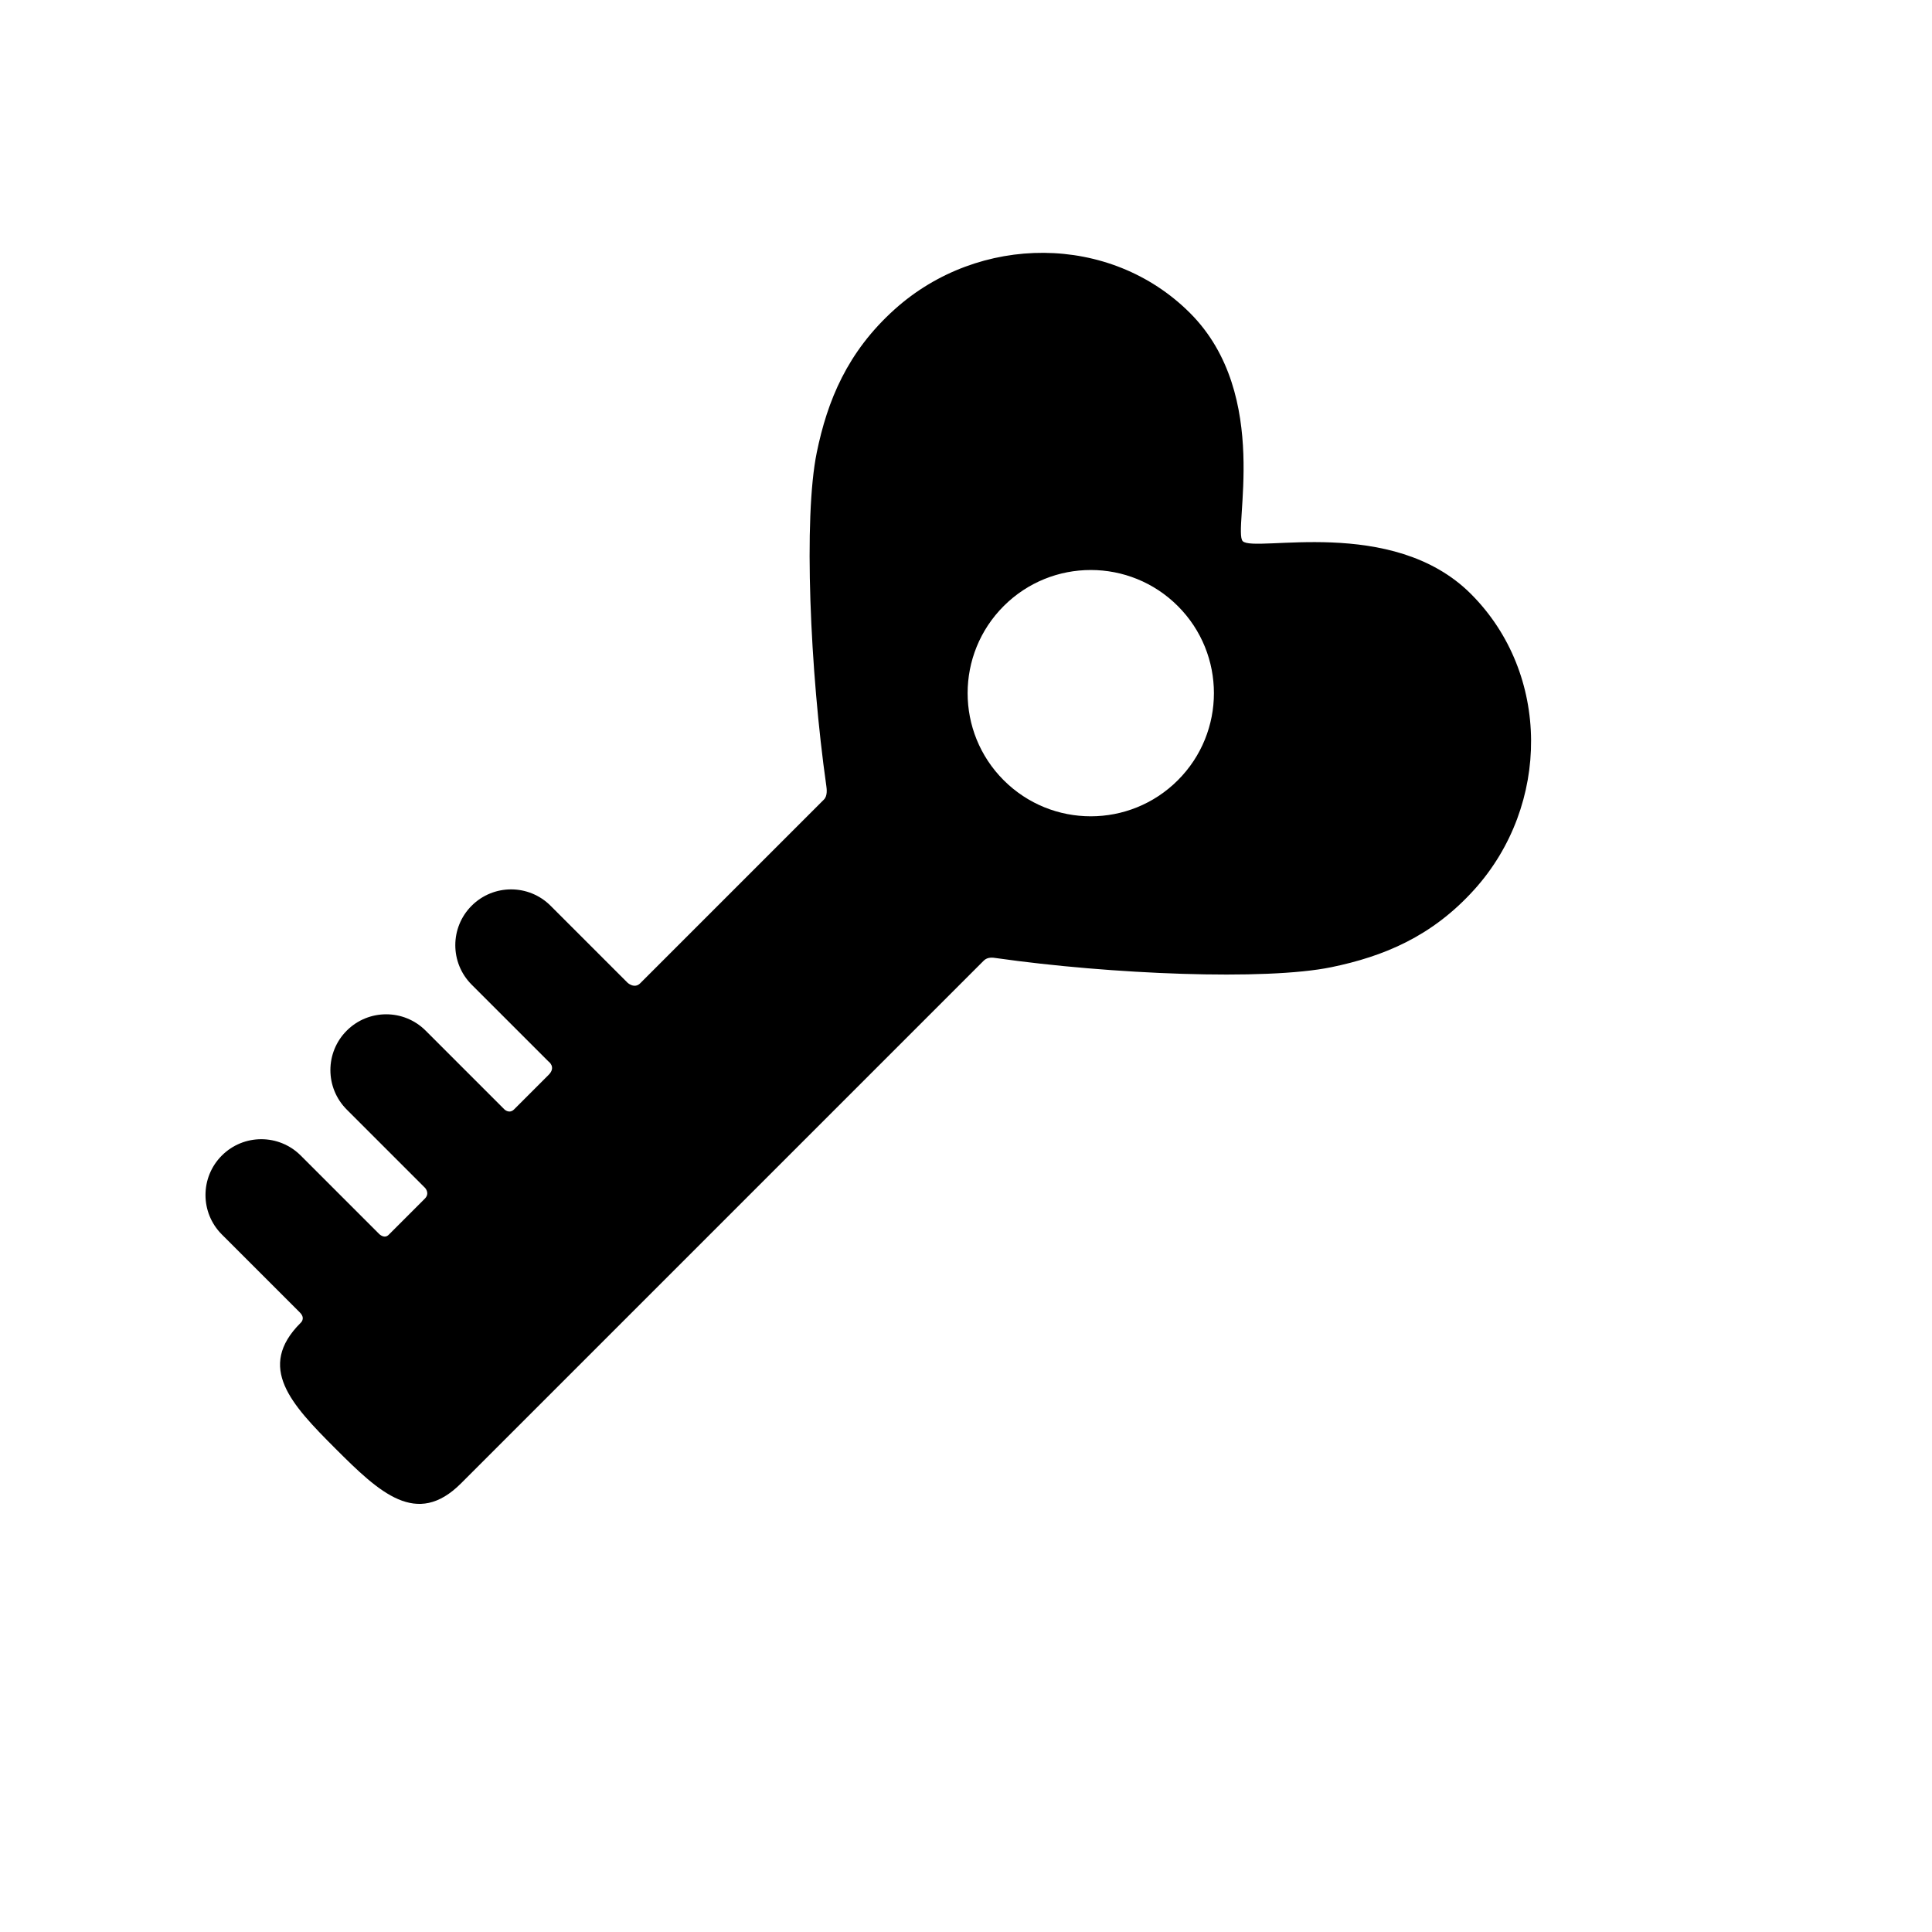 <?xml version="1.0" encoding="utf-8"?>
<!-- Generator: Adobe Illustrator 17.0.1, SVG Export Plug-In . SVG Version: 6.00 Build 0)  -->
<!DOCTYPE svg PUBLIC "-//W3C//DTD SVG 1.1//EN" "http://www.w3.org/Graphics/SVG/1.1/DTD/svg11.dtd">
<svg version="1.1" xmlns="http://www.w3.org/2000/svg" xmlns:xlink="http://www.w3.org/1999/xlink" x="0px" y="0px" width="512px"
	 height="512px" viewBox="0 0 512 512" enable-background="new 0 0 512 512" xml:space="preserve">
<g id="Artwork">
	<g id="Layer_5">
		<path d="M390.788,235.659c20.029-22.296,20.205-57.078-0.989-78.272c-20.853-20.853-57.327-10.837-60.458-13.967
			c-2.739-2.739,7.818-38.672-13.969-60.46c-21.193-21.193-55.978-21.021-78.272-0.99c-12.594,11.318-17.84,24.267-20.649,37.942
			c-3.547,17.257-1.791,57.983,2.541,88.436c0.103,0.723,0.337,2.563-0.638,3.538c-16.737,16.737-38.345,38.345-48.701,48.701
			c-1.538,1.539-3.344-0.152-3.344-0.152l-20.406-20.406c-5.774-5.774-15.137-5.775-20.912,0
			c-5.774,5.774-5.774,15.138-0.001,20.912l20.336,20.336c0,0,2.158,1.479,0.06,3.577c-2.044,2.045-6.823,6.823-9.133,9.134
			c-1.31,1.31-2.603-0.008-2.603-0.008l-20.85-20.849c-5.773-5.774-15.137-5.775-20.912,0c-5.774,5.774-5.774,15.138,0,20.912
			l20.709,20.71c0,0,1.458,1.433-0.034,2.924c-2.678,2.677-7.074,7.074-9.557,9.557c-1.189,1.189-2.551-0.245-2.551-0.245
			l-20.756-20.757c-5.774-5.774-15.137-5.774-20.912,0c-5.774,5.774-5.774,15.138,0,20.912c0,0,15.514,15.515,20.686,20.686
			c1.608,1.609,0.176,2.762,0.176,2.762c-11.741,11.741-2.51,21.546,9.231,33.288c11.741,11.741,21.547,20.973,33.289,9.232
			c0,0,103.903-103.903,138.538-138.538c1.049-1.049,2.509-0.782,3.274-0.673c30.375,4.314,71.439,6.008,88.866,2.408
			C366.569,253.472,379.472,248.254,390.788,235.659z M265.989,206.77c-12.745-12.745-12.745-33.409,0-46.154
			c12.745-12.745,33.409-12.745,46.154,0c12.745,12.745,12.746,33.41,0,46.154C299.398,219.516,278.734,219.516,265.989,206.77z"/>
	</g>
</g>
<g id="Capa_3">
</g>
</svg>
